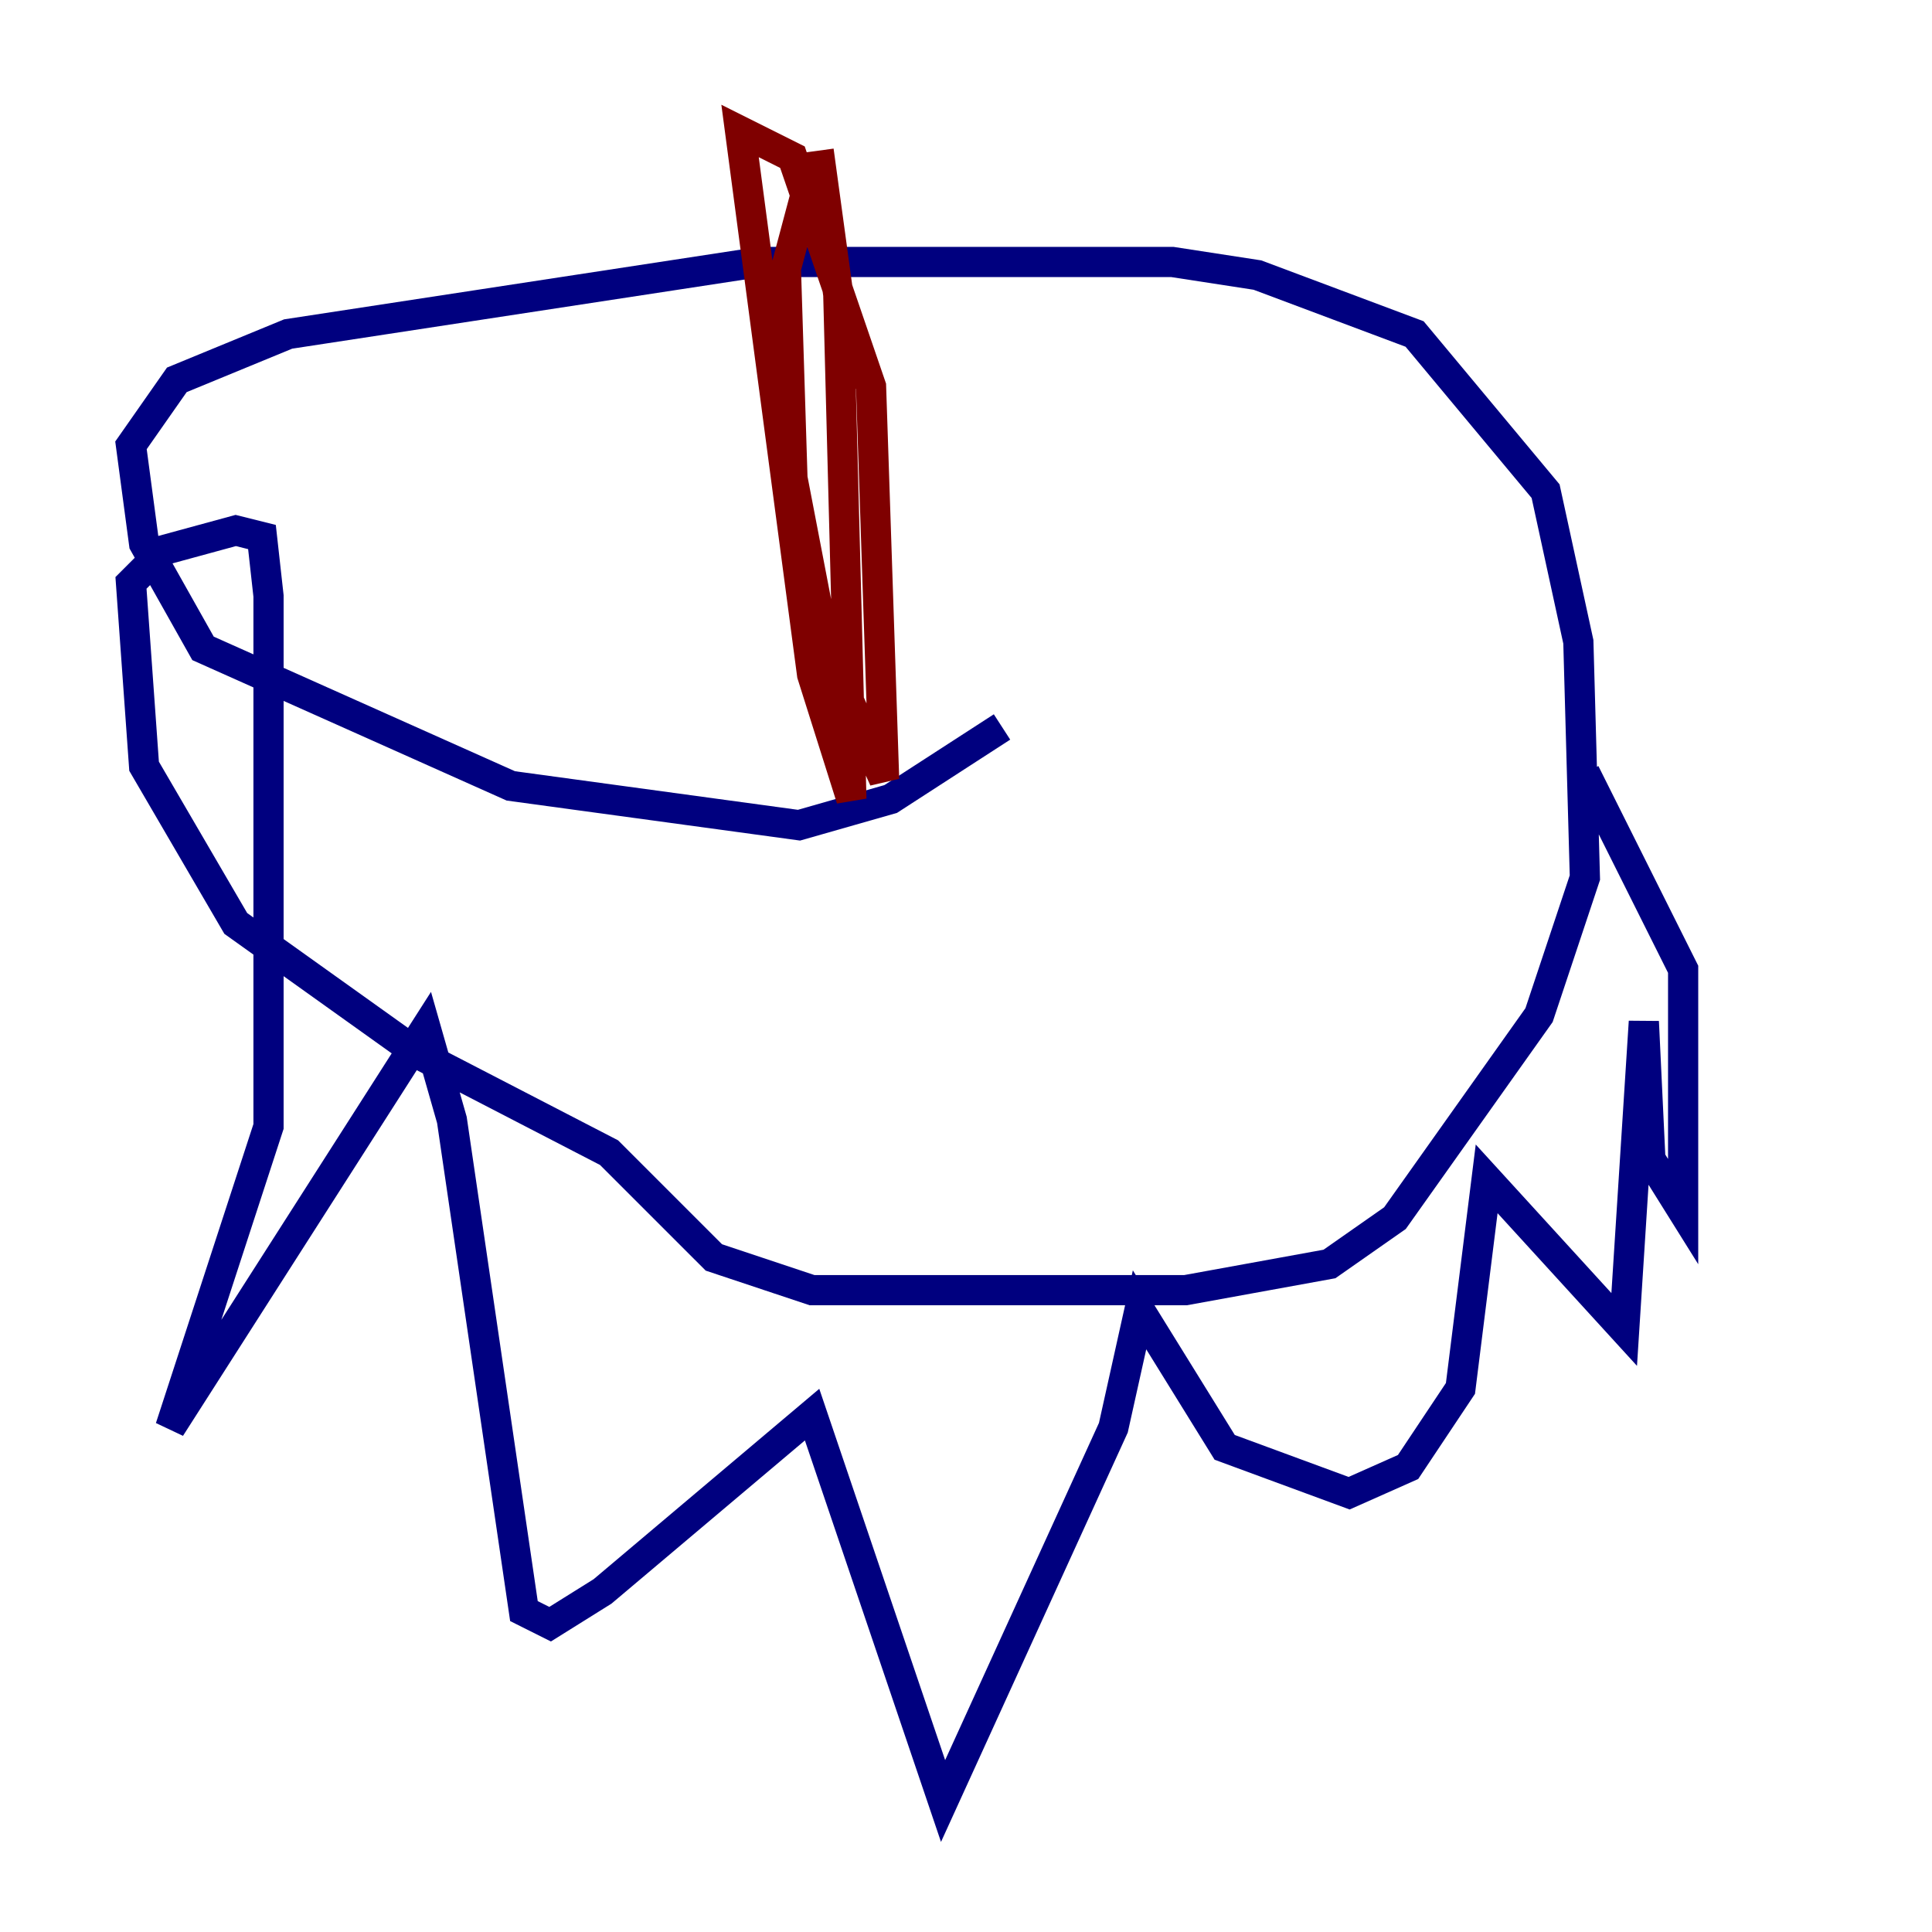 <?xml version="1.0" encoding="utf-8" ?>
<svg baseProfile="tiny" height="128" version="1.2" viewBox="0,0,128,128" width="128" xmlns="http://www.w3.org/2000/svg" xmlns:ev="http://www.w3.org/2001/xml-events" xmlns:xlink="http://www.w3.org/1999/xlink"><defs /><polyline fill="none" points="66.386,48.163 59.01,52.936 52.936,54.671 33.844,52.068 13.451,42.956 9.546,36.014 8.678,29.505 11.715,25.166 19.091,22.129 50.332,17.356 77.668,17.356 83.308,18.224 93.722,22.129 102.4,32.542 104.57,42.522 105.003,58.142 101.966,67.254 92.42,80.705 88.081,83.742 78.536,85.478 53.803,85.478 47.295,83.308 40.352,76.366 27.77,69.858 15.62,61.18 9.546,50.766 8.678,38.617 10.848,36.447 15.62,35.146 17.356,35.58 17.79,39.485 17.79,74.63 11.281,94.59 28.203,68.122 29.939,74.197 34.712,106.739 36.447,107.607 39.919,105.437 53.803,93.722 62.481,119.322 73.763,94.59 75.498,86.78 81.139,95.891 89.383,98.929 93.288,97.193 96.759,91.986 98.495,78.102 107.607,88.081 108.909,67.688 109.342,76.8 111.512,80.271 111.512,64.217 105.003,51.2" stroke="#00007f" stroke-width="2" /><polyline fill="none" points="54.237,9.98 55.539,19.525 56.407,52.936 53.803,44.691 49.031,8.678 52.502,10.414 57.709,25.6 58.576,51.634 54.671,42.956 52.502,31.675 52.068,17.79 53.803,11.281" stroke="#7f0000" stroke-width="2" /></svg>